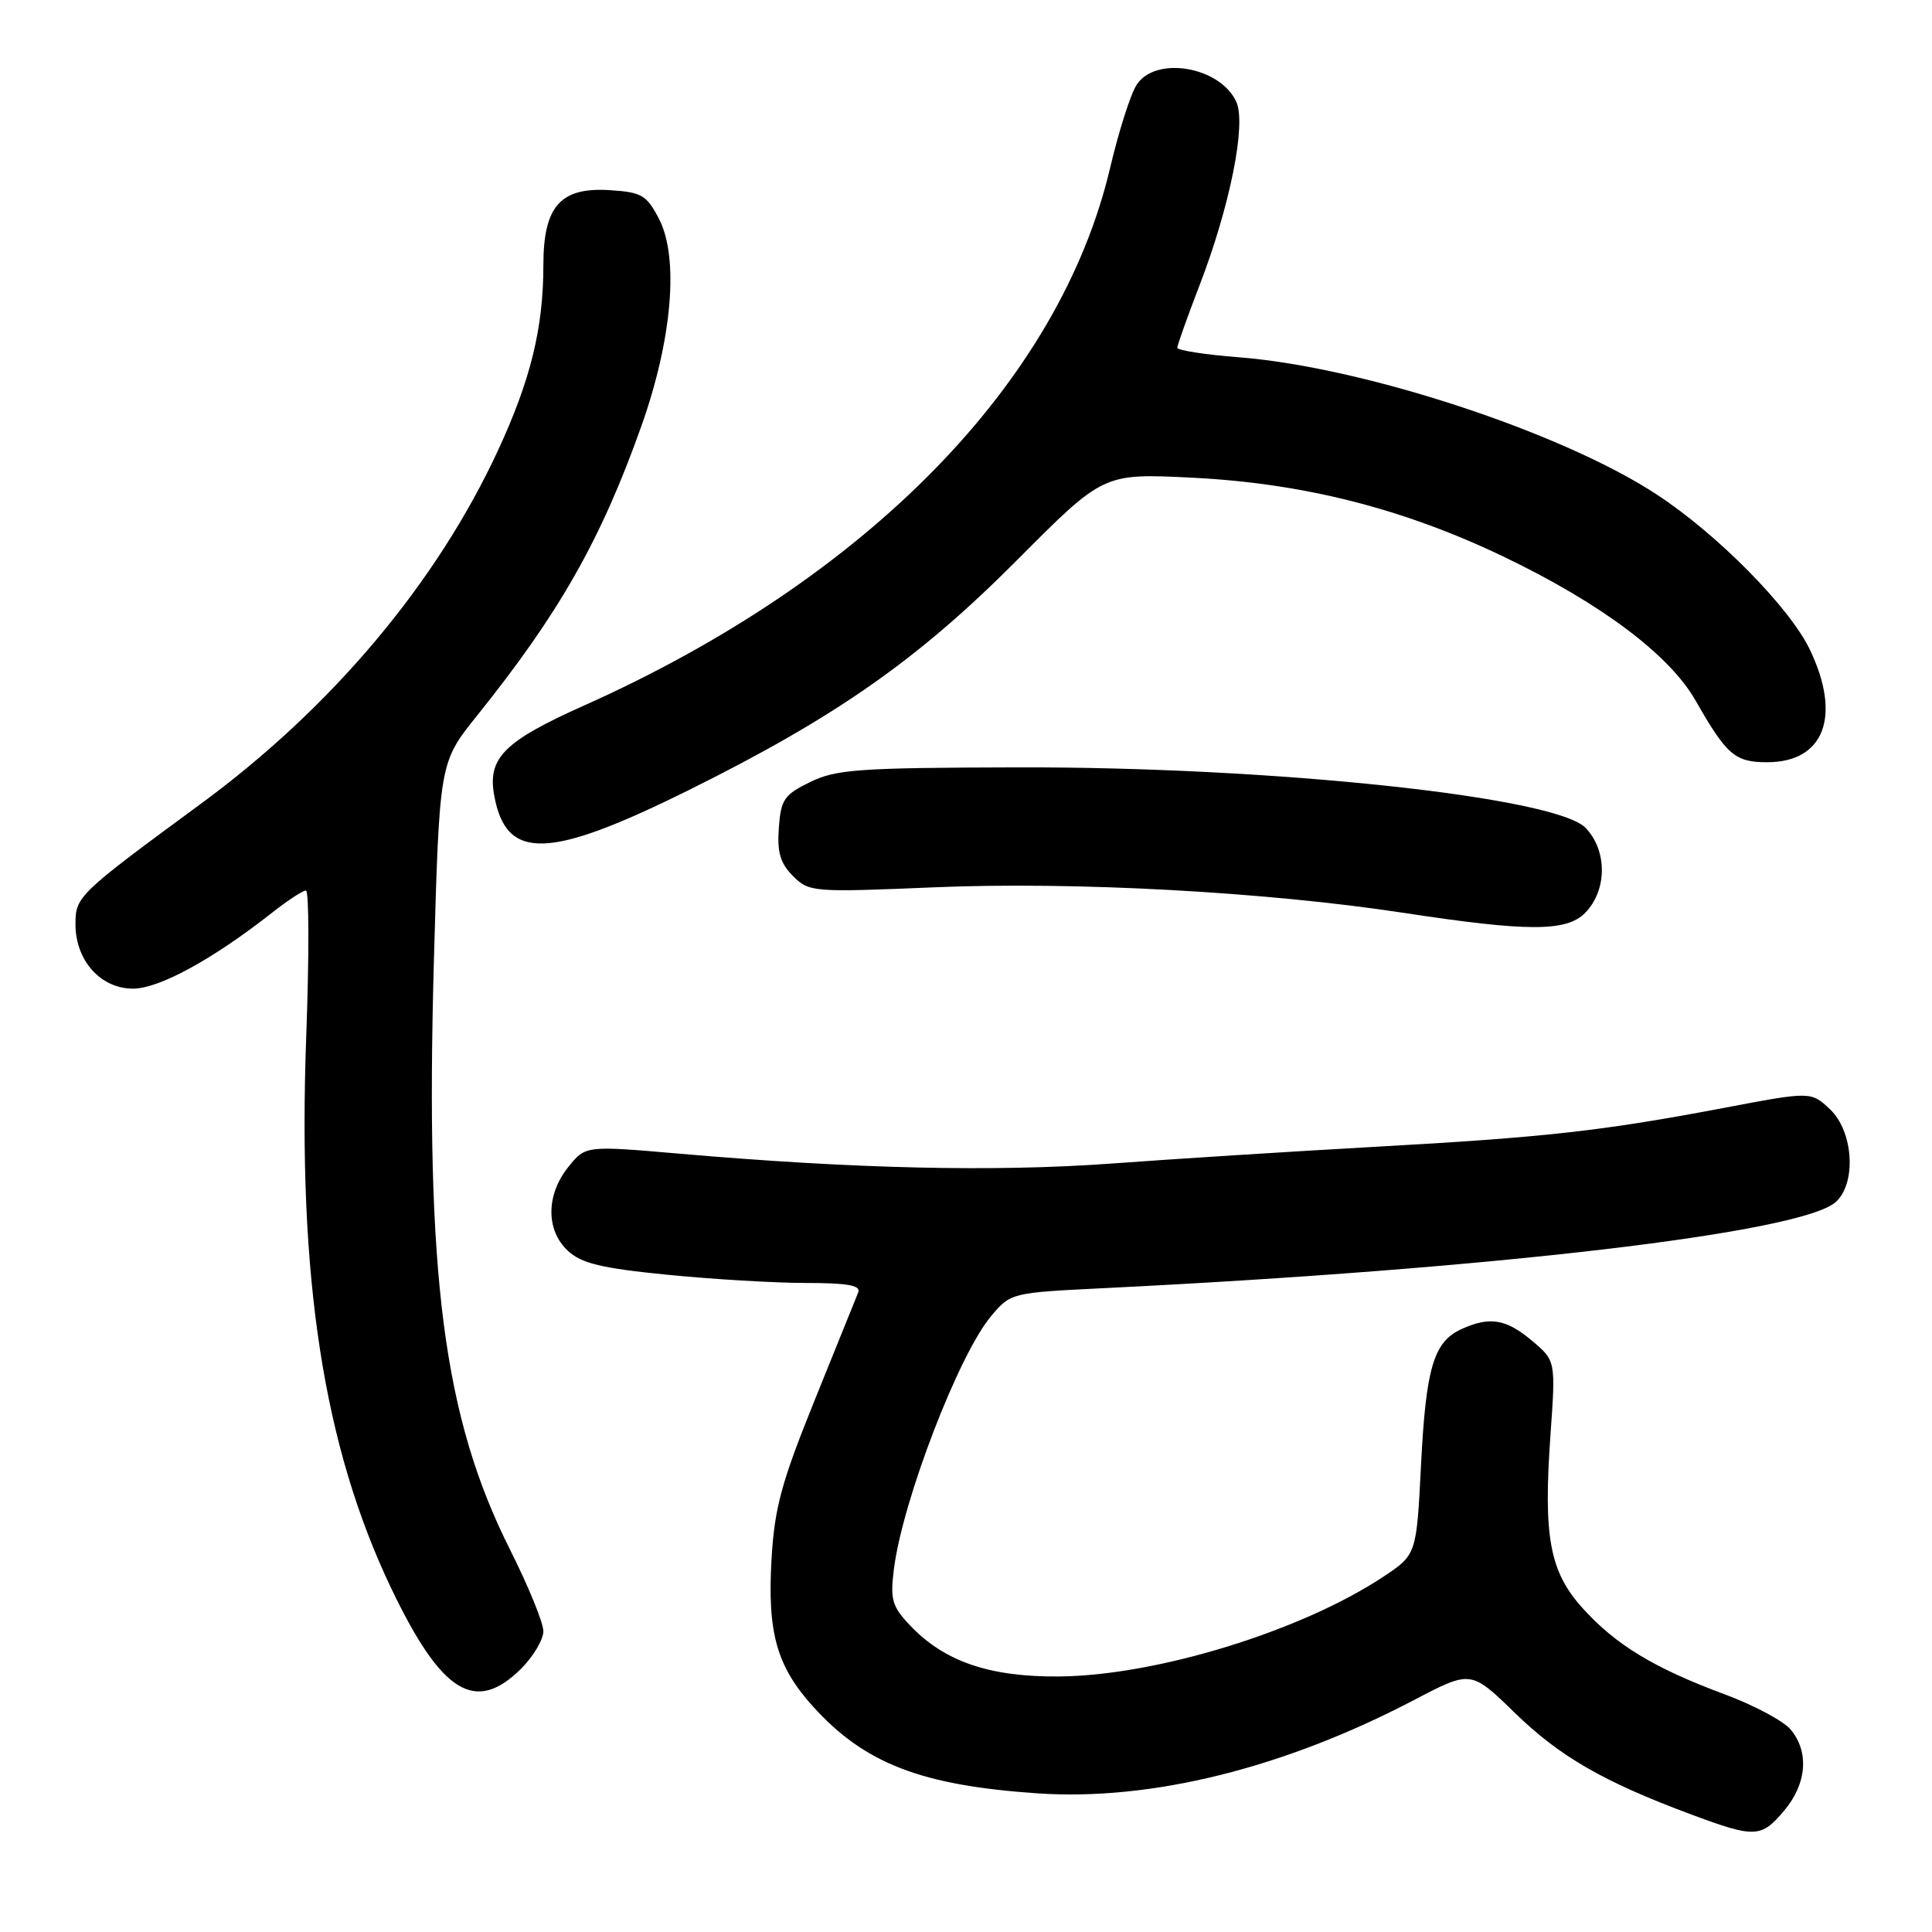 <?xml version="1.0" encoding="UTF-8" standalone="no"?>
<!DOCTYPE svg PUBLIC "-//W3C//DTD SVG 1.1//EN" "http://www.w3.org/Graphics/SVG/1.1/DTD/svg11.dtd" >
<svg xmlns="http://www.w3.org/2000/svg" xmlns:xlink="http://www.w3.org/1999/xlink" version="1.1" viewBox="0 0 256 256">
 <g >
 <path fill="currentColor"
d=" M 236.41 239.92 C 239.42 236.35 239.75 232.11 237.25 229.15 C 236.29 228.02 232.35 225.92 228.51 224.50 C 219.23 221.06 214.09 217.95 209.74 213.13 C 205.33 208.25 204.48 203.69 205.45 190.08 C 206.14 180.30 206.14 180.30 202.99 177.65 C 199.56 174.76 197.40 174.41 193.66 176.11 C 189.96 177.79 188.94 181.24 188.29 194.18 C 187.69 206.01 187.69 206.01 183.26 208.95 C 172.43 216.12 153.27 222.02 140.39 222.14 C 131.15 222.23 125.13 220.17 120.59 215.38 C 118.19 212.84 117.94 211.96 118.45 207.89 C 119.59 198.86 127.03 179.49 131.33 174.39 C 133.91 171.31 134.01 171.29 146.22 170.69 C 197.91 168.15 238.72 163.35 243.25 159.27 C 246.02 156.77 245.59 149.91 242.48 146.98 C 239.96 144.61 239.96 144.61 228.23 146.84 C 212.21 149.87 204.70 150.71 182.00 151.97 C 171.28 152.57 155.63 153.56 147.23 154.18 C 131.75 155.30 113.24 154.88 90.04 152.87 C 77.58 151.79 77.58 151.79 75.29 154.65 C 72.34 158.34 72.32 163.02 75.25 165.74 C 77.05 167.41 79.70 168.05 88.42 168.91 C 94.43 169.51 102.69 170.00 106.78 170.00 C 112.33 170.00 114.09 170.32 113.72 171.25 C 113.44 171.94 110.86 178.35 107.96 185.50 C 103.53 196.47 102.63 199.77 102.23 206.62 C 101.67 216.36 102.92 220.79 107.72 226.11 C 114.56 233.68 122.06 236.58 137.50 237.63 C 152.56 238.65 170.13 234.29 187.39 225.25 C 194.91 221.31 194.91 221.31 200.73 226.97 C 206.67 232.75 212.46 236.09 224.00 240.39 C 232.55 243.58 233.36 243.54 236.41 239.92 Z  M 69.08 221.08 C 70.68 219.47 72.00 217.25 72.00 216.14 C 72.00 215.03 70.01 210.16 67.57 205.31 C 58.77 187.79 56.34 169.03 57.49 127.43 C 58.23 101.05 58.23 101.05 63.16 94.89 C 74.10 81.27 79.62 71.55 84.97 56.50 C 89.07 44.99 89.99 34.15 87.32 29.00 C 85.68 25.85 85.03 25.47 80.84 25.20 C 74.26 24.77 72.00 27.31 72.00 35.14 C 72.00 43.48 70.30 50.39 65.96 59.74 C 57.82 77.28 43.97 93.75 26.65 106.48 C 10.32 118.48 10.00 118.79 10.00 122.46 C 10.00 127.27 13.33 131.00 17.62 131.00 C 21.10 131.00 28.21 127.11 36.14 120.87 C 38.15 119.29 40.12 118.00 40.54 118.00 C 40.95 118.00 40.97 126.66 40.58 137.25 C 39.40 169.24 42.85 191.63 51.83 210.44 C 58.50 224.39 62.99 227.16 69.08 221.08 Z  M 210.00 121.00 C 212.97 118.03 213.01 112.70 210.09 109.69 C 206.09 105.58 168.70 101.60 134.86 101.68 C 113.80 101.73 110.79 101.94 107.36 103.62 C 103.90 105.30 103.47 105.94 103.20 109.70 C 102.96 112.94 103.39 114.39 105.08 116.08 C 107.21 118.21 107.66 118.25 123.88 117.57 C 142.39 116.79 167.78 118.18 186.00 120.96 C 202.37 123.46 207.53 123.47 210.00 121.00 Z  M 91.29 104.68 C 110.82 94.99 121.70 87.36 134.85 74.13 C 146.21 62.72 146.21 62.72 157.85 63.29 C 172.70 64.02 185.95 67.38 199.34 73.81 C 212.19 79.99 221.22 86.77 224.68 92.84 C 228.80 100.05 229.89 101.00 234.15 101.00 C 241.73 101.00 244.04 94.89 239.81 86.07 C 237.14 80.49 227.58 70.80 219.55 65.54 C 207.00 57.29 180.71 48.65 164.25 47.35 C 159.71 47.00 156.00 46.42 156.00 46.08 C 156.00 45.74 157.32 42.02 158.94 37.82 C 162.98 27.33 165.16 16.45 163.82 13.50 C 161.68 8.81 153.11 7.35 150.60 11.25 C 149.80 12.49 148.23 17.43 147.10 22.23 C 140.41 50.66 114.91 76.72 77.36 93.50 C 66.77 98.23 64.57 100.45 65.49 105.43 C 67.07 114.08 72.66 113.92 91.29 104.68 Z "/>
</g>
</svg>